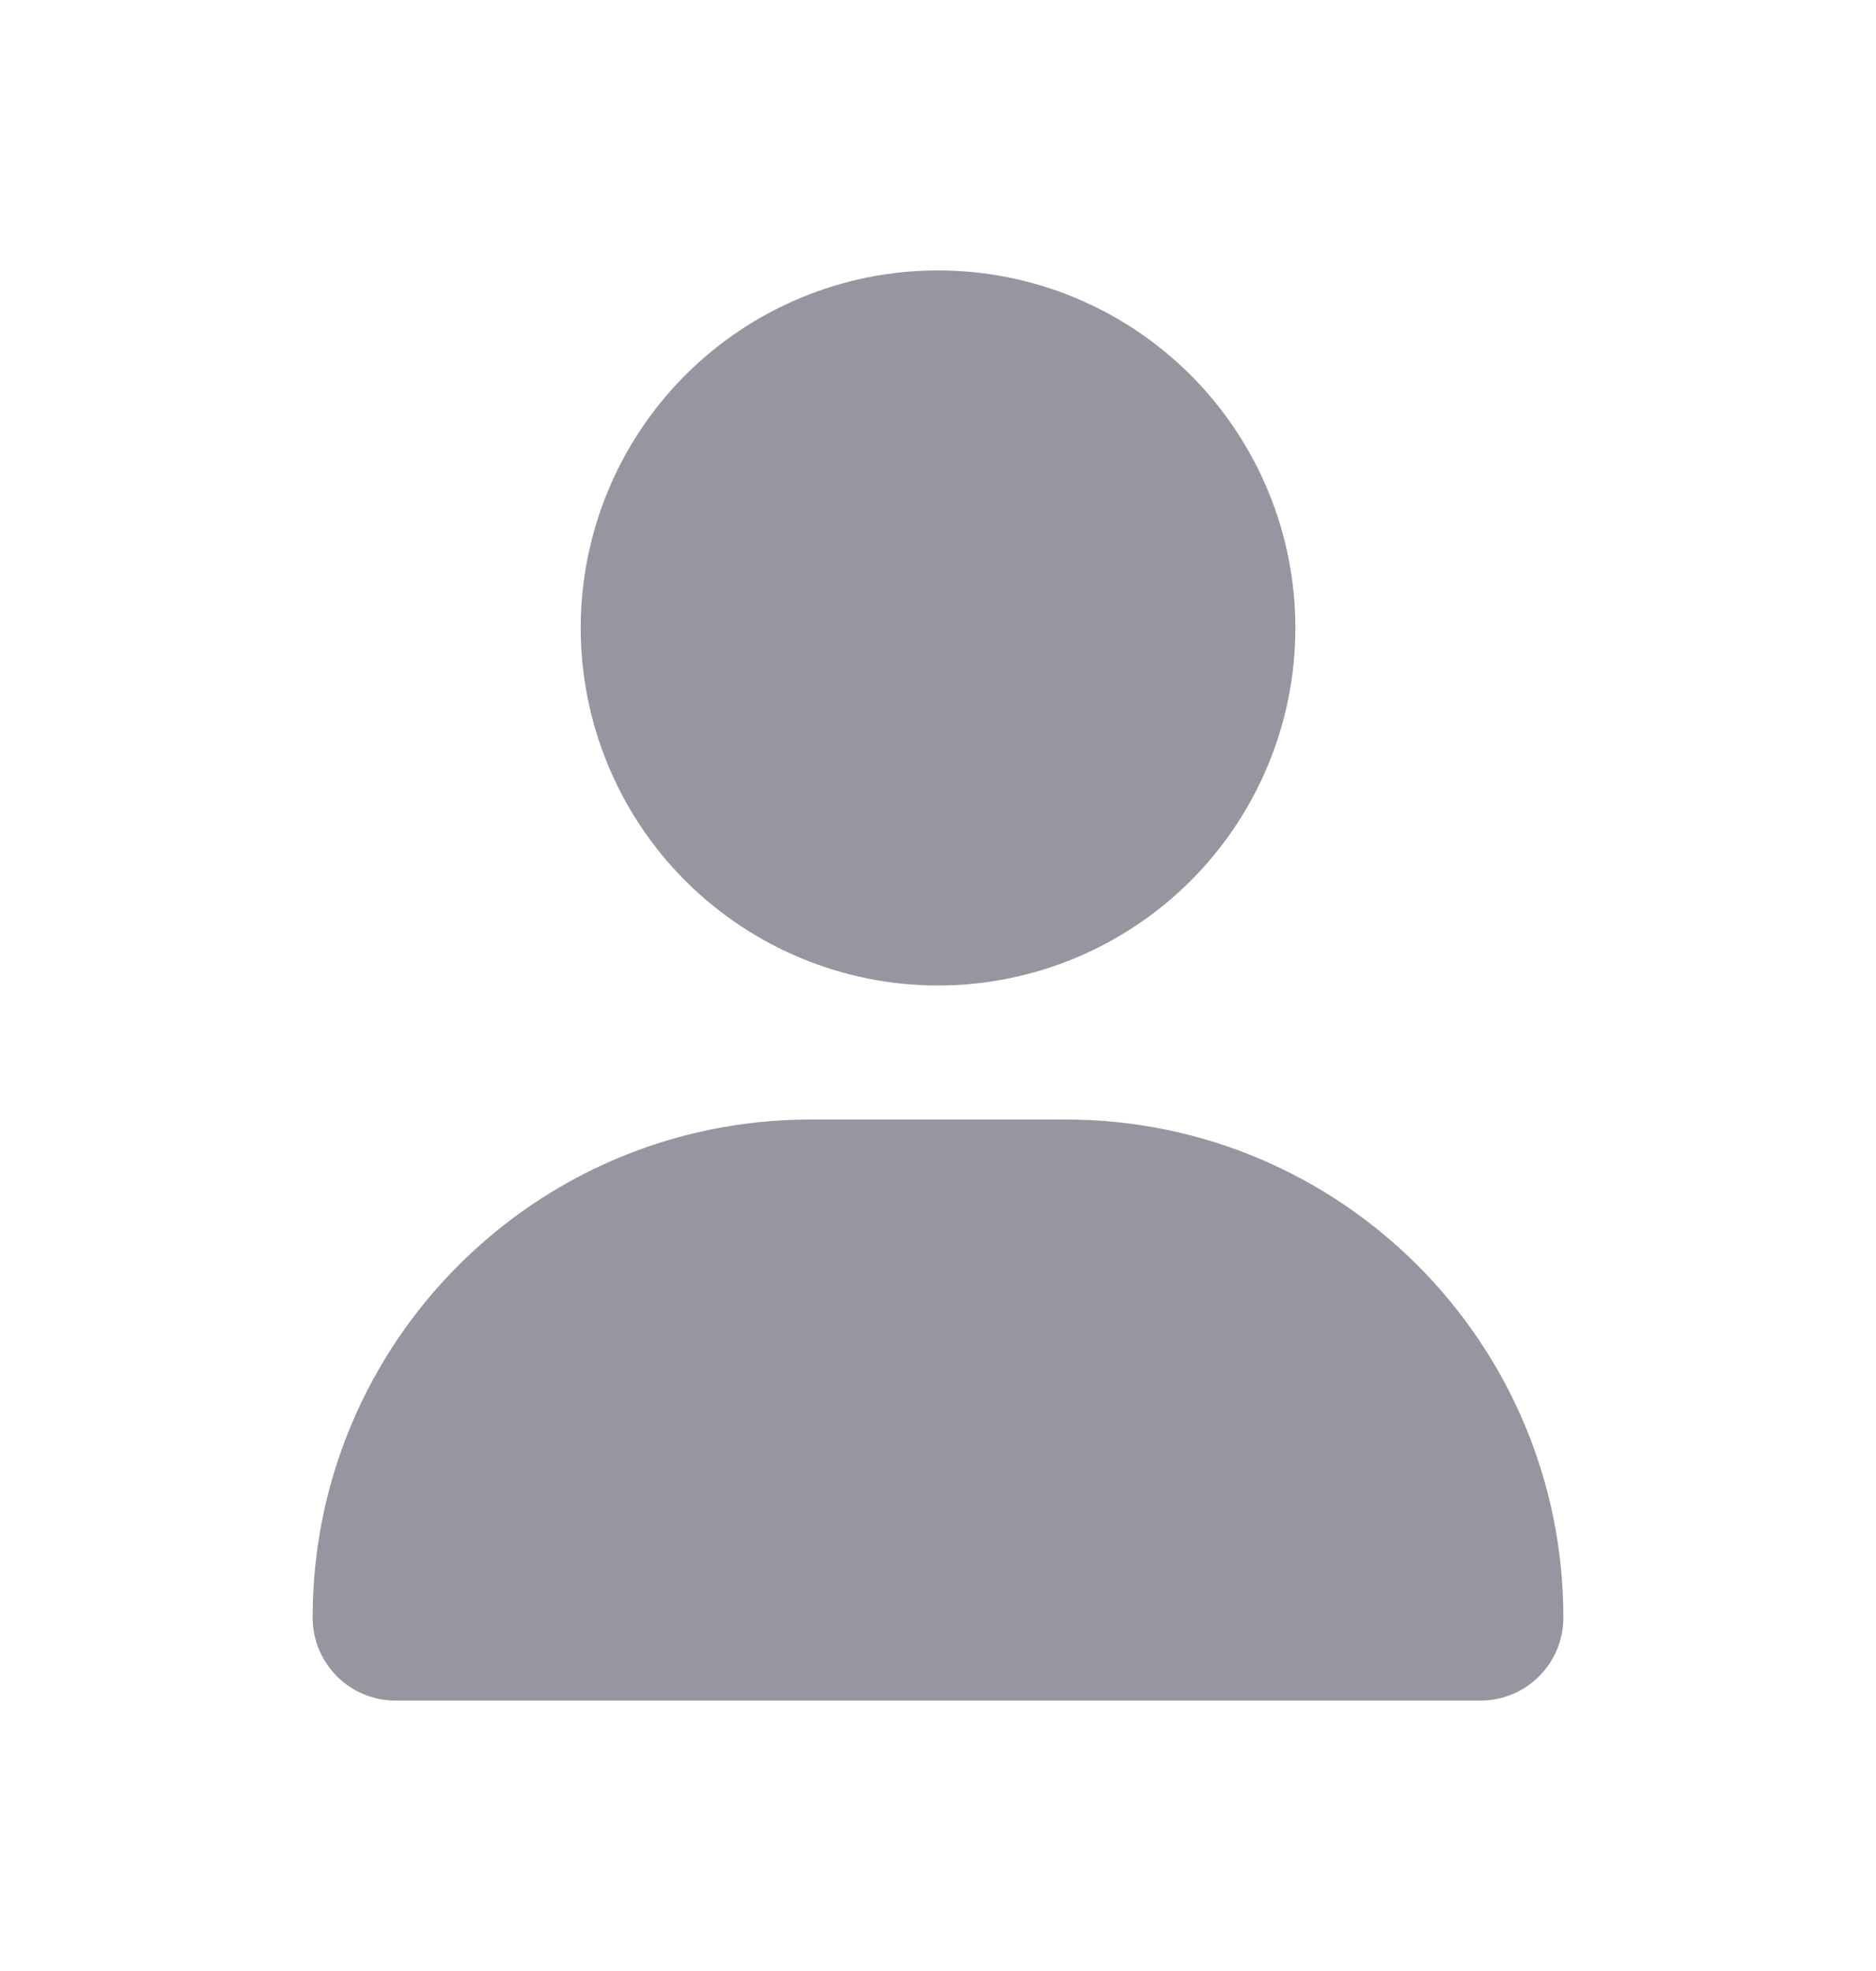 <svg width="20" height="21" viewBox="0 0 20 21" fill="none" xmlns="http://www.w3.org/2000/svg">
<path d="M10 10.5C11.01 10.5 11.979 10.098 12.694 9.384C13.408 8.67 13.81 7.701 13.81 6.69C13.81 5.68 13.408 4.711 12.694 3.997C11.979 3.282 11.01 2.881 10 2.881C8.99 2.881 8.021 3.282 7.306 3.997C6.592 4.711 6.191 5.68 6.191 6.69C6.191 7.701 6.592 8.67 7.306 9.384C8.021 10.098 8.99 10.5 10 10.5ZM8.64 11.928C5.708 11.928 3.333 14.303 3.333 17.235C3.333 17.723 3.729 18.119 4.217 18.119H15.783C16.271 18.119 16.667 17.723 16.667 17.235C16.667 14.303 14.292 11.928 11.36 11.928H8.64Z" fill="#9696A0"/>
</svg>
